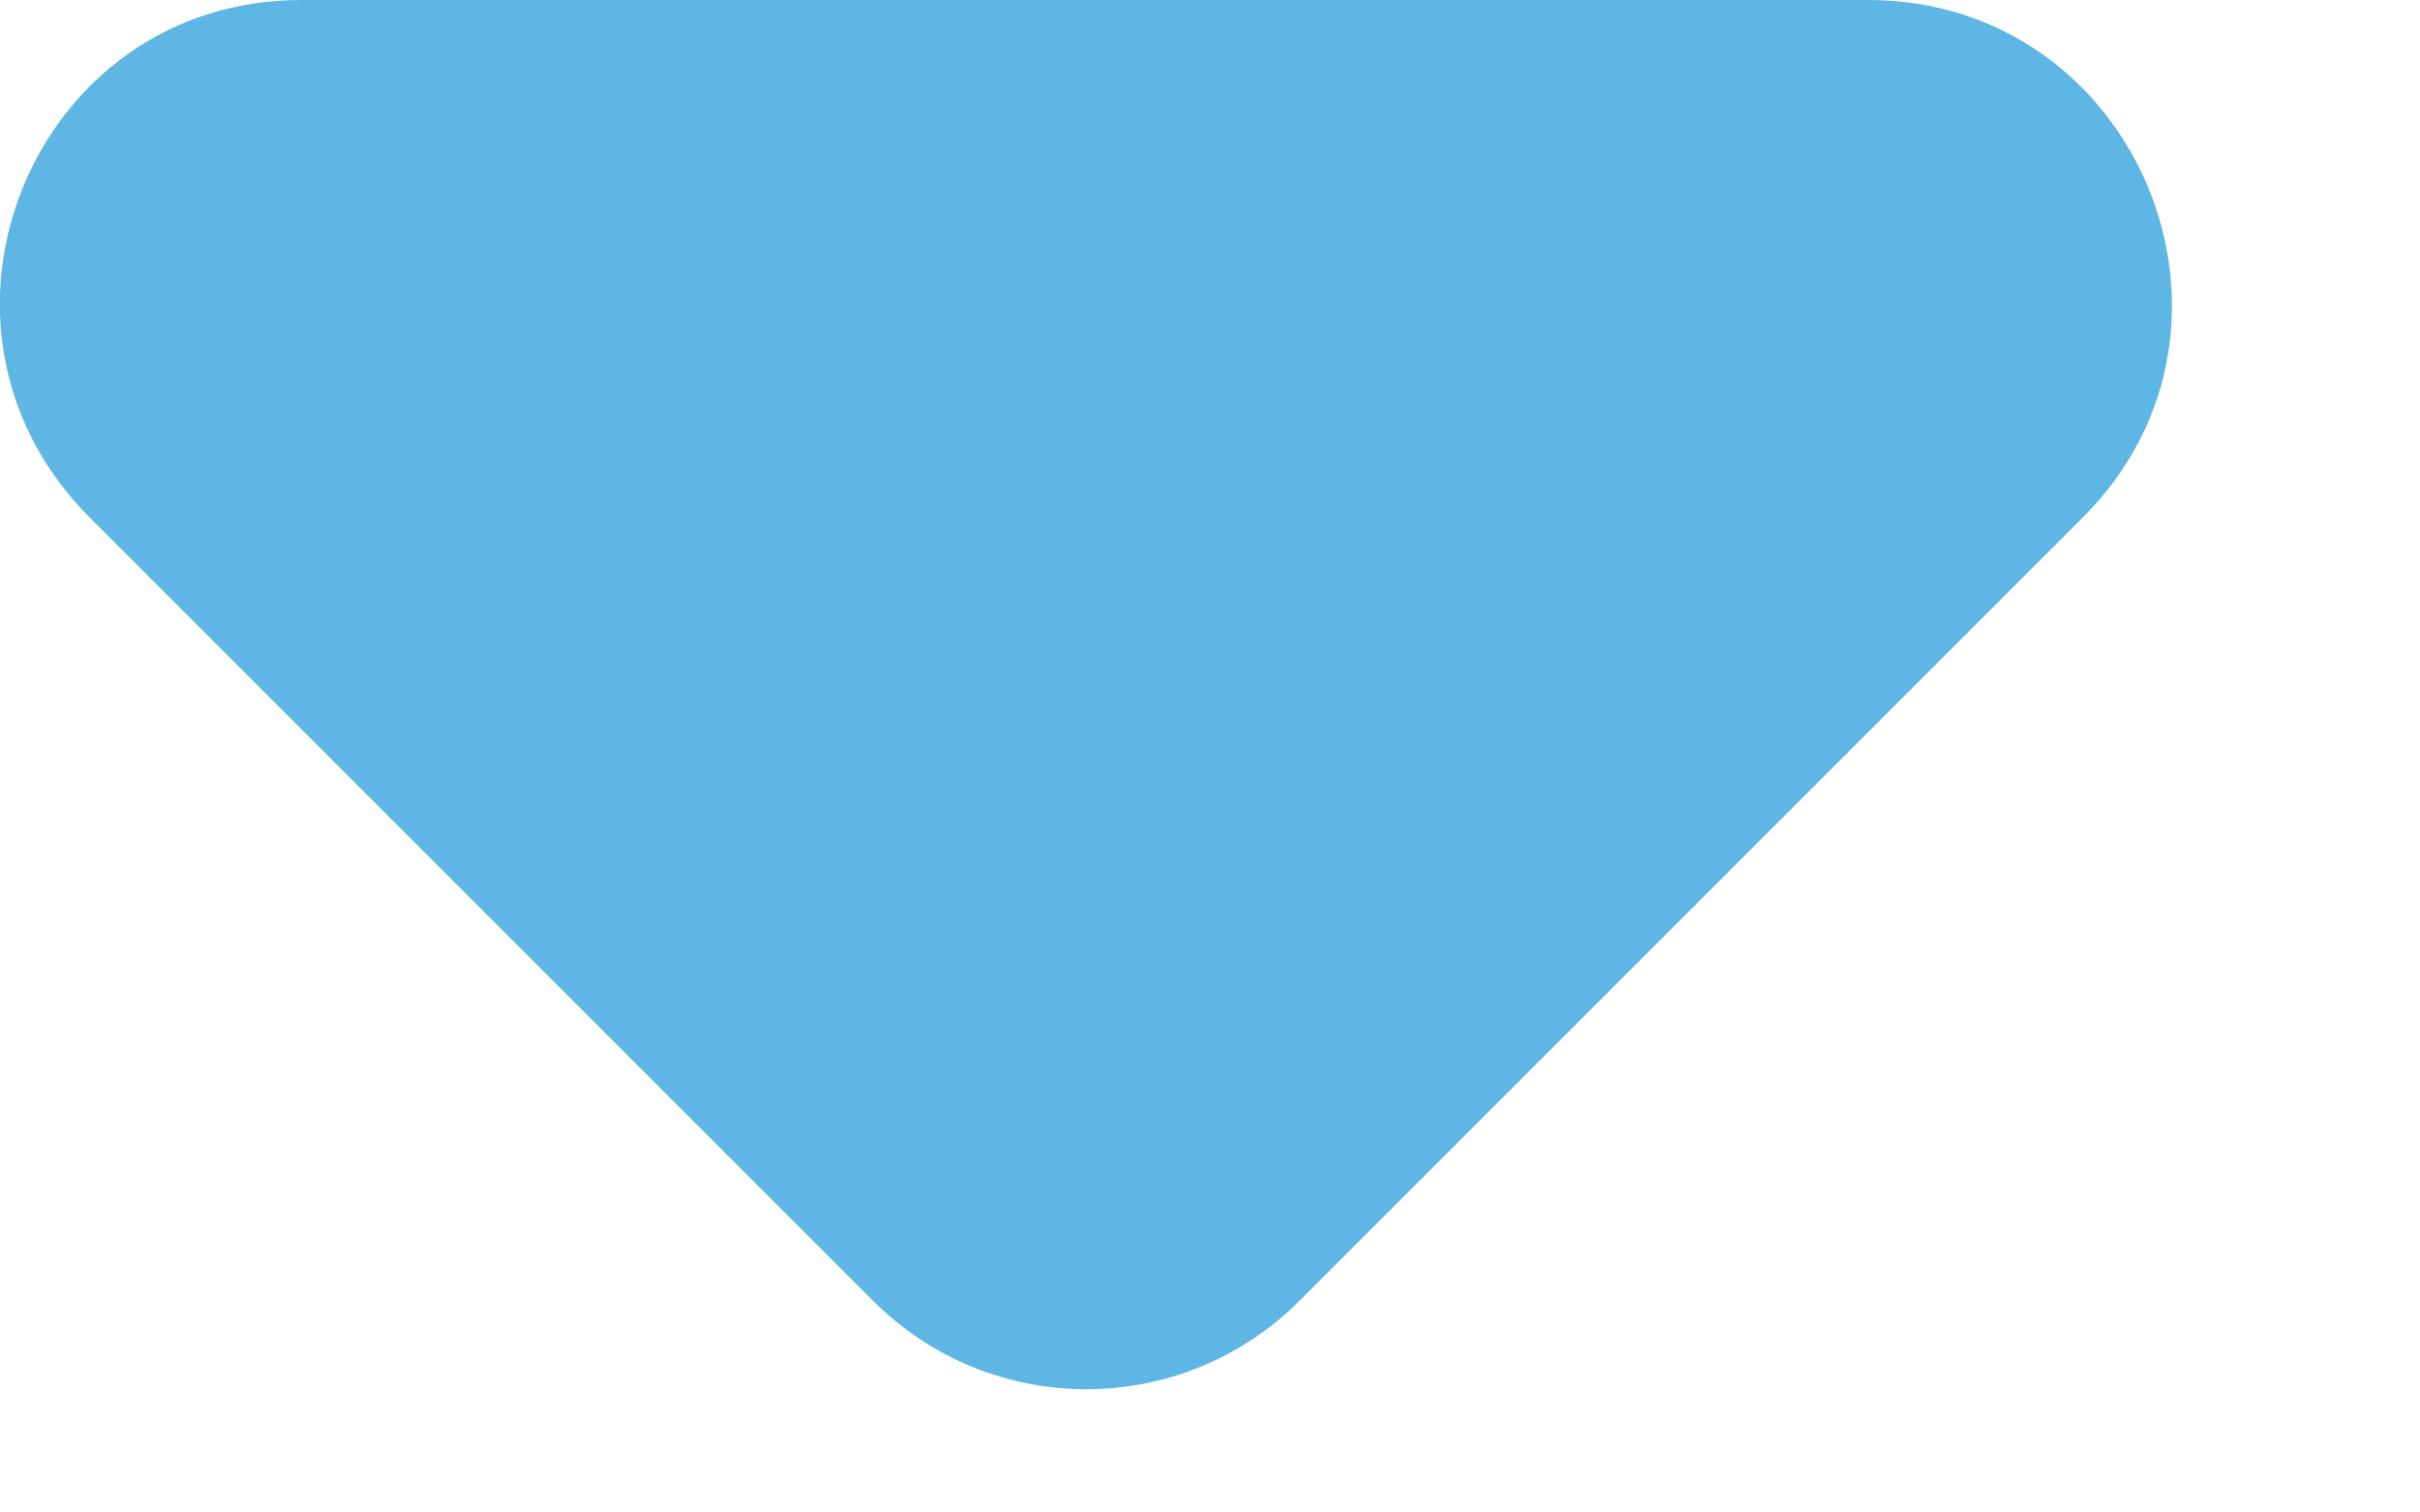 <svg width="8" height="5" viewBox="0 0 8 5" fill="none" xmlns="http://www.w3.org/2000/svg">
<path d="M0.296 1.71L2.886 4.3C3.276 4.69 3.906 4.69 4.296 4.3L6.886 1.71C7.516 1.08 7.066 0 6.176 0H0.996C0.106 0 -0.334 1.08 0.296 1.71Z" fill="#5EB6E5"/>
</svg>
